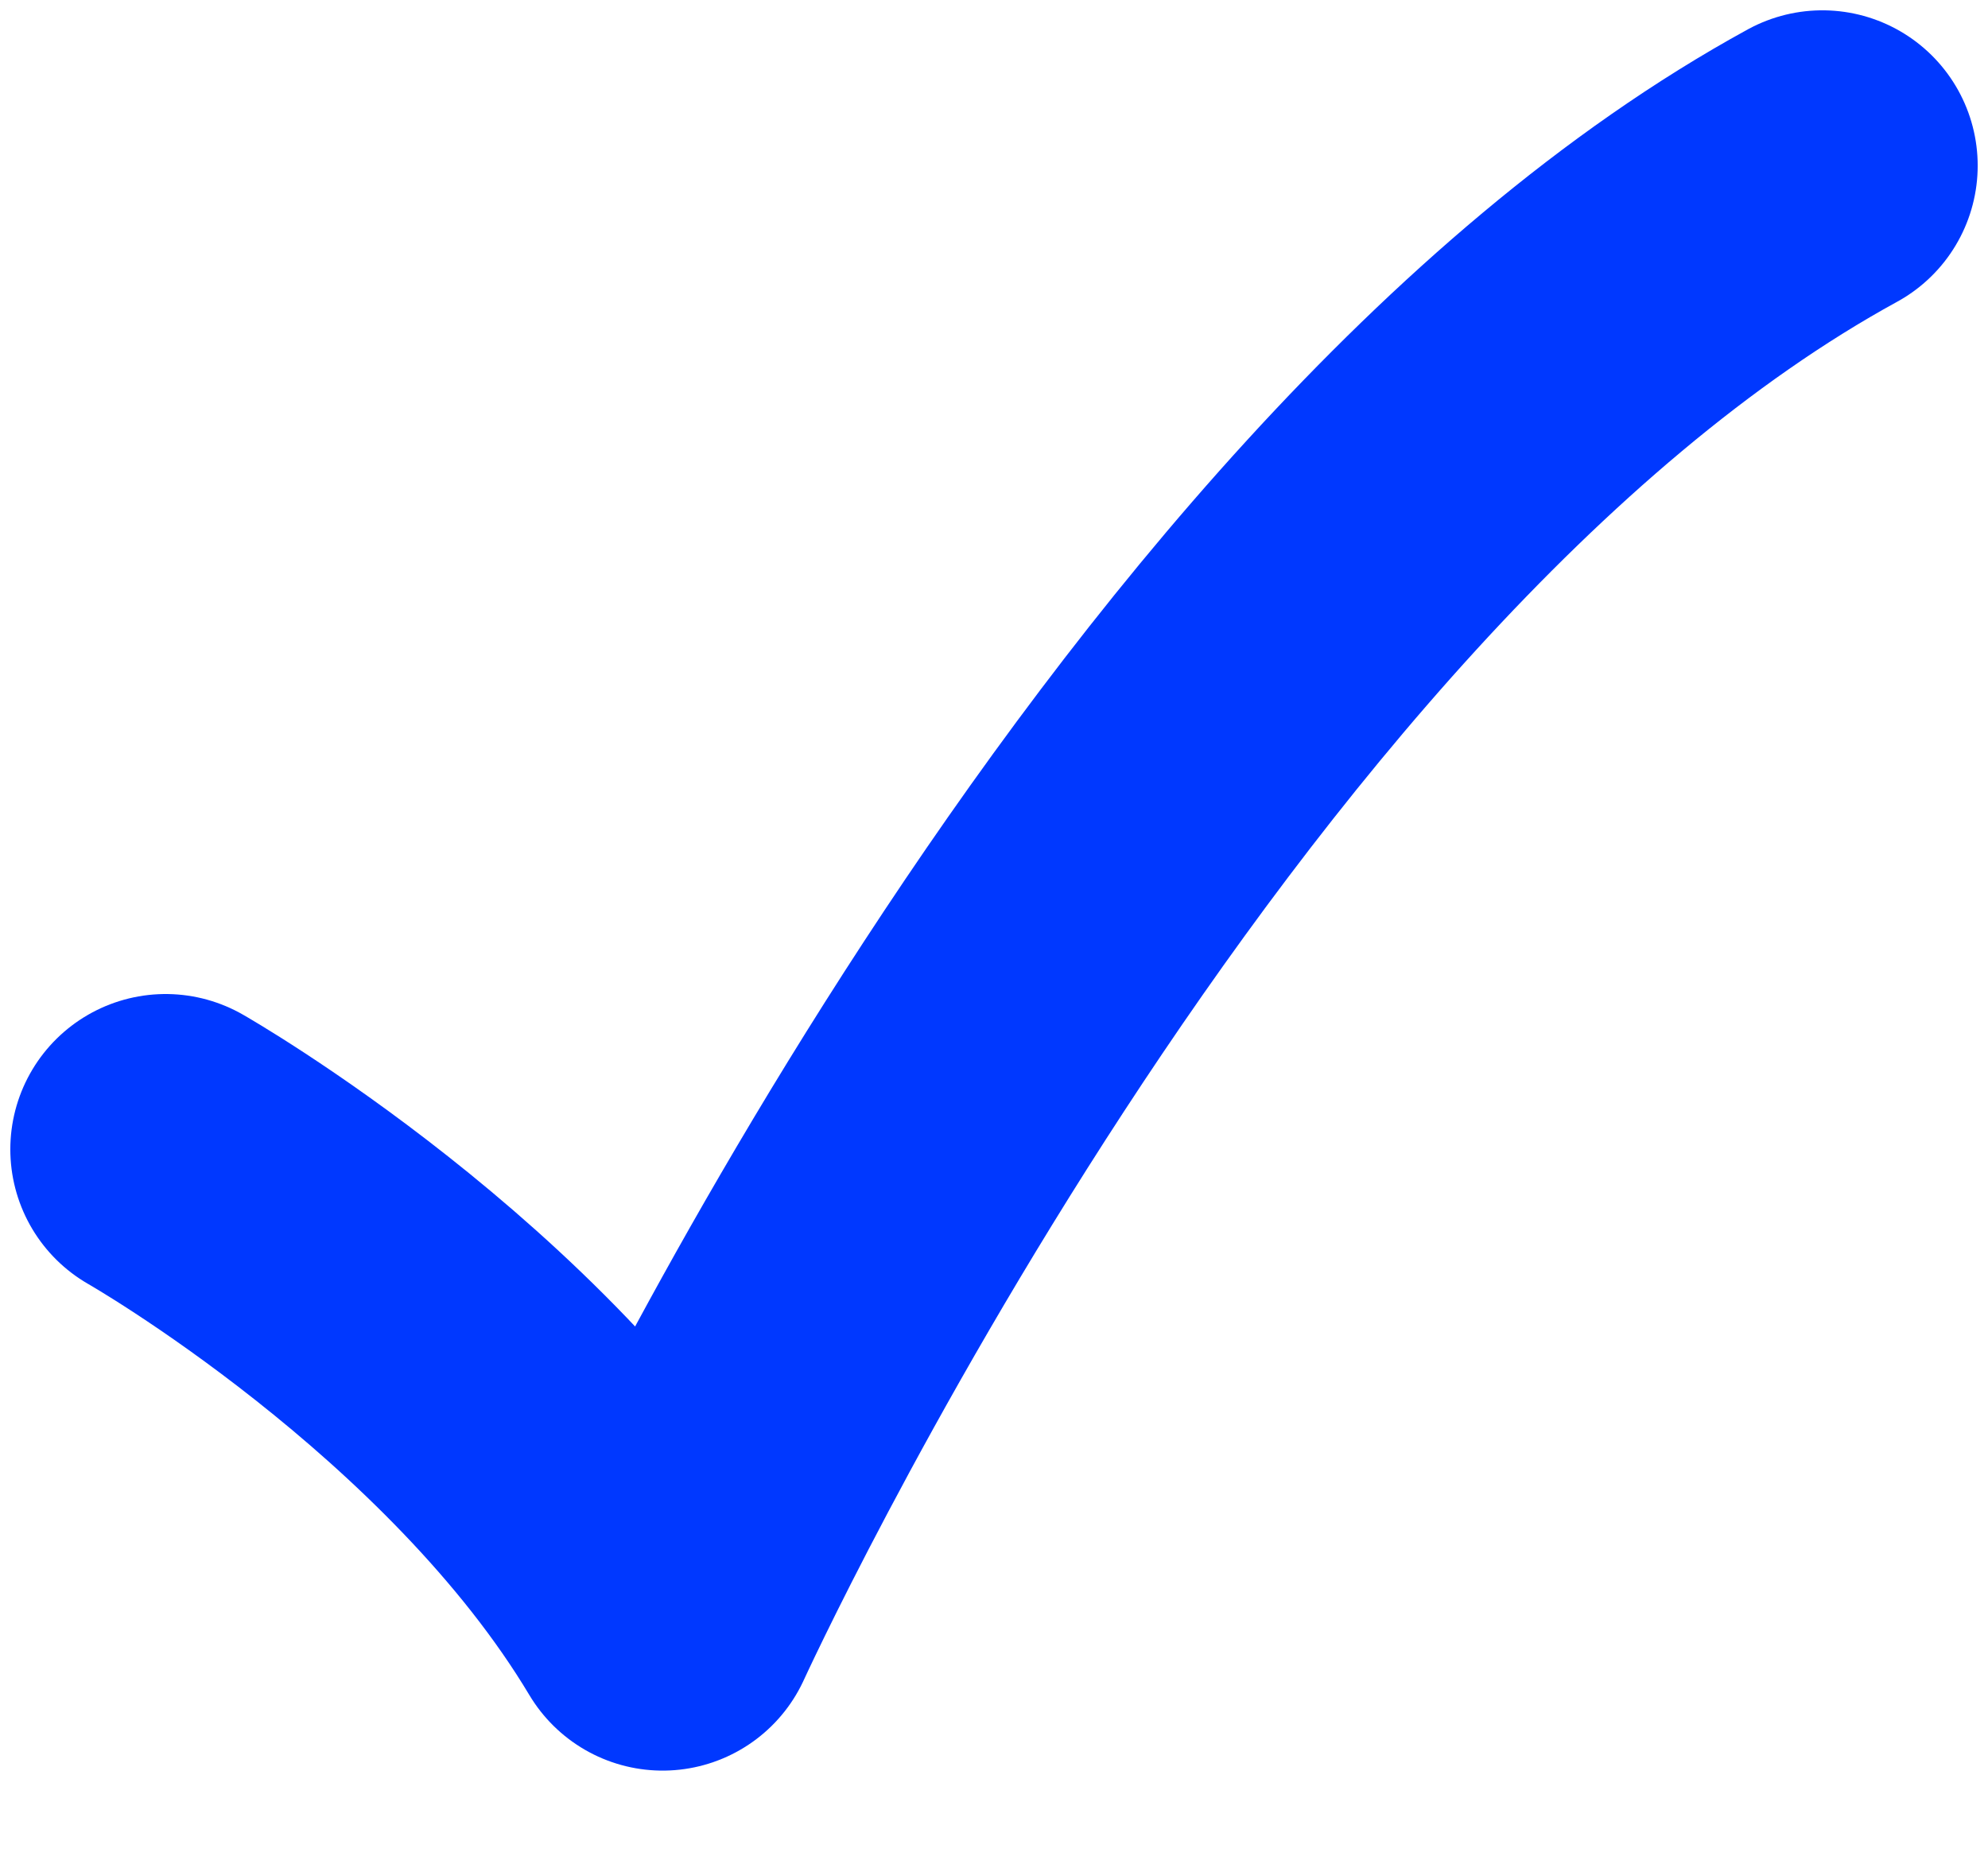 <svg width="16" height="15" viewBox="0 0 16 15" fill="none" xmlns="http://www.w3.org/2000/svg">
<path d="M1.333 9.25C1.333 9.25 4 10.771 5.333 13C5.333 13 9.334 4.25 14.667 1.333" stroke="#0038FF" stroke-width="2.5" stroke-linecap="round" stroke-linejoin="round"/>
</svg>
